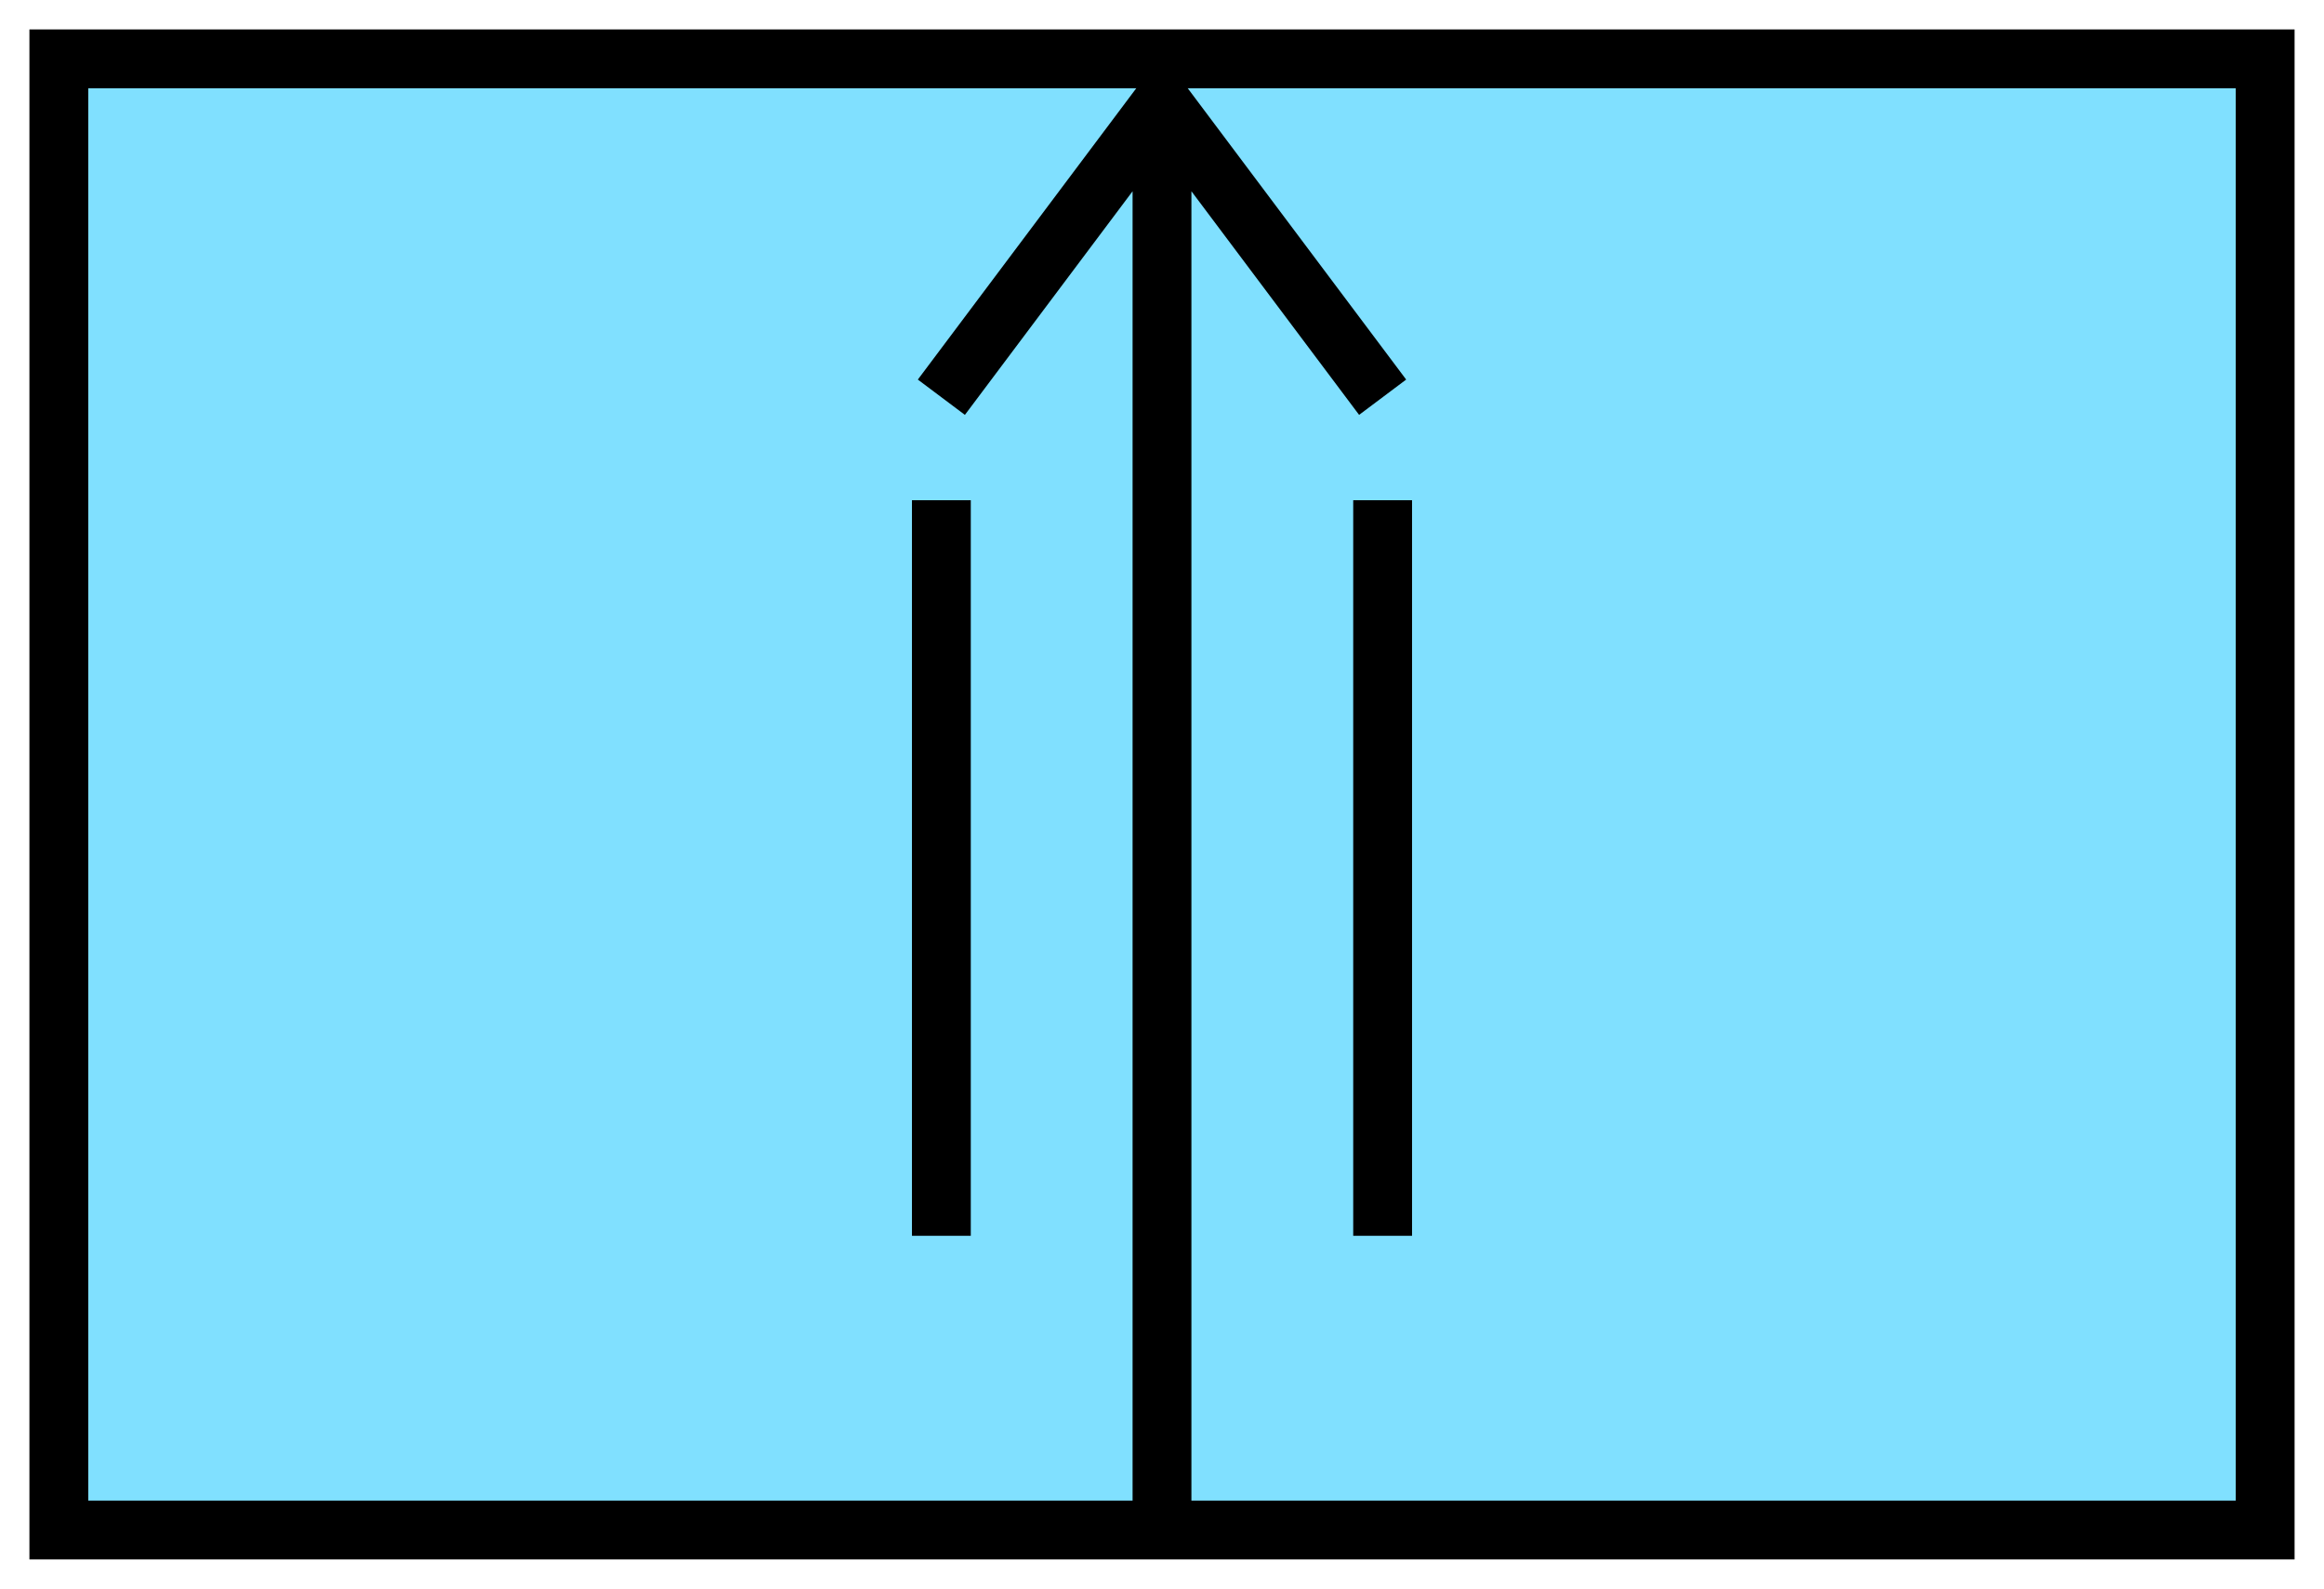 <svg xmlns="http://www.w3.org/2000/svg" version="1.2" baseProfile="tiny" width="404.48" height="276.48" viewBox="21 46 158 108"><path d="M25,50 l150,0 0,100 -150,0 z" stroke-width="4" stroke="black" fill="rgb(128,224,255)" fill-opacity="1" ></path><path d="M100,150 l0,-97 M85,130 l0,-50 M115,130 l0,-50 M85,73 l15,-20 15,20" stroke-width="4" stroke="black" fill="none" ></path></svg>